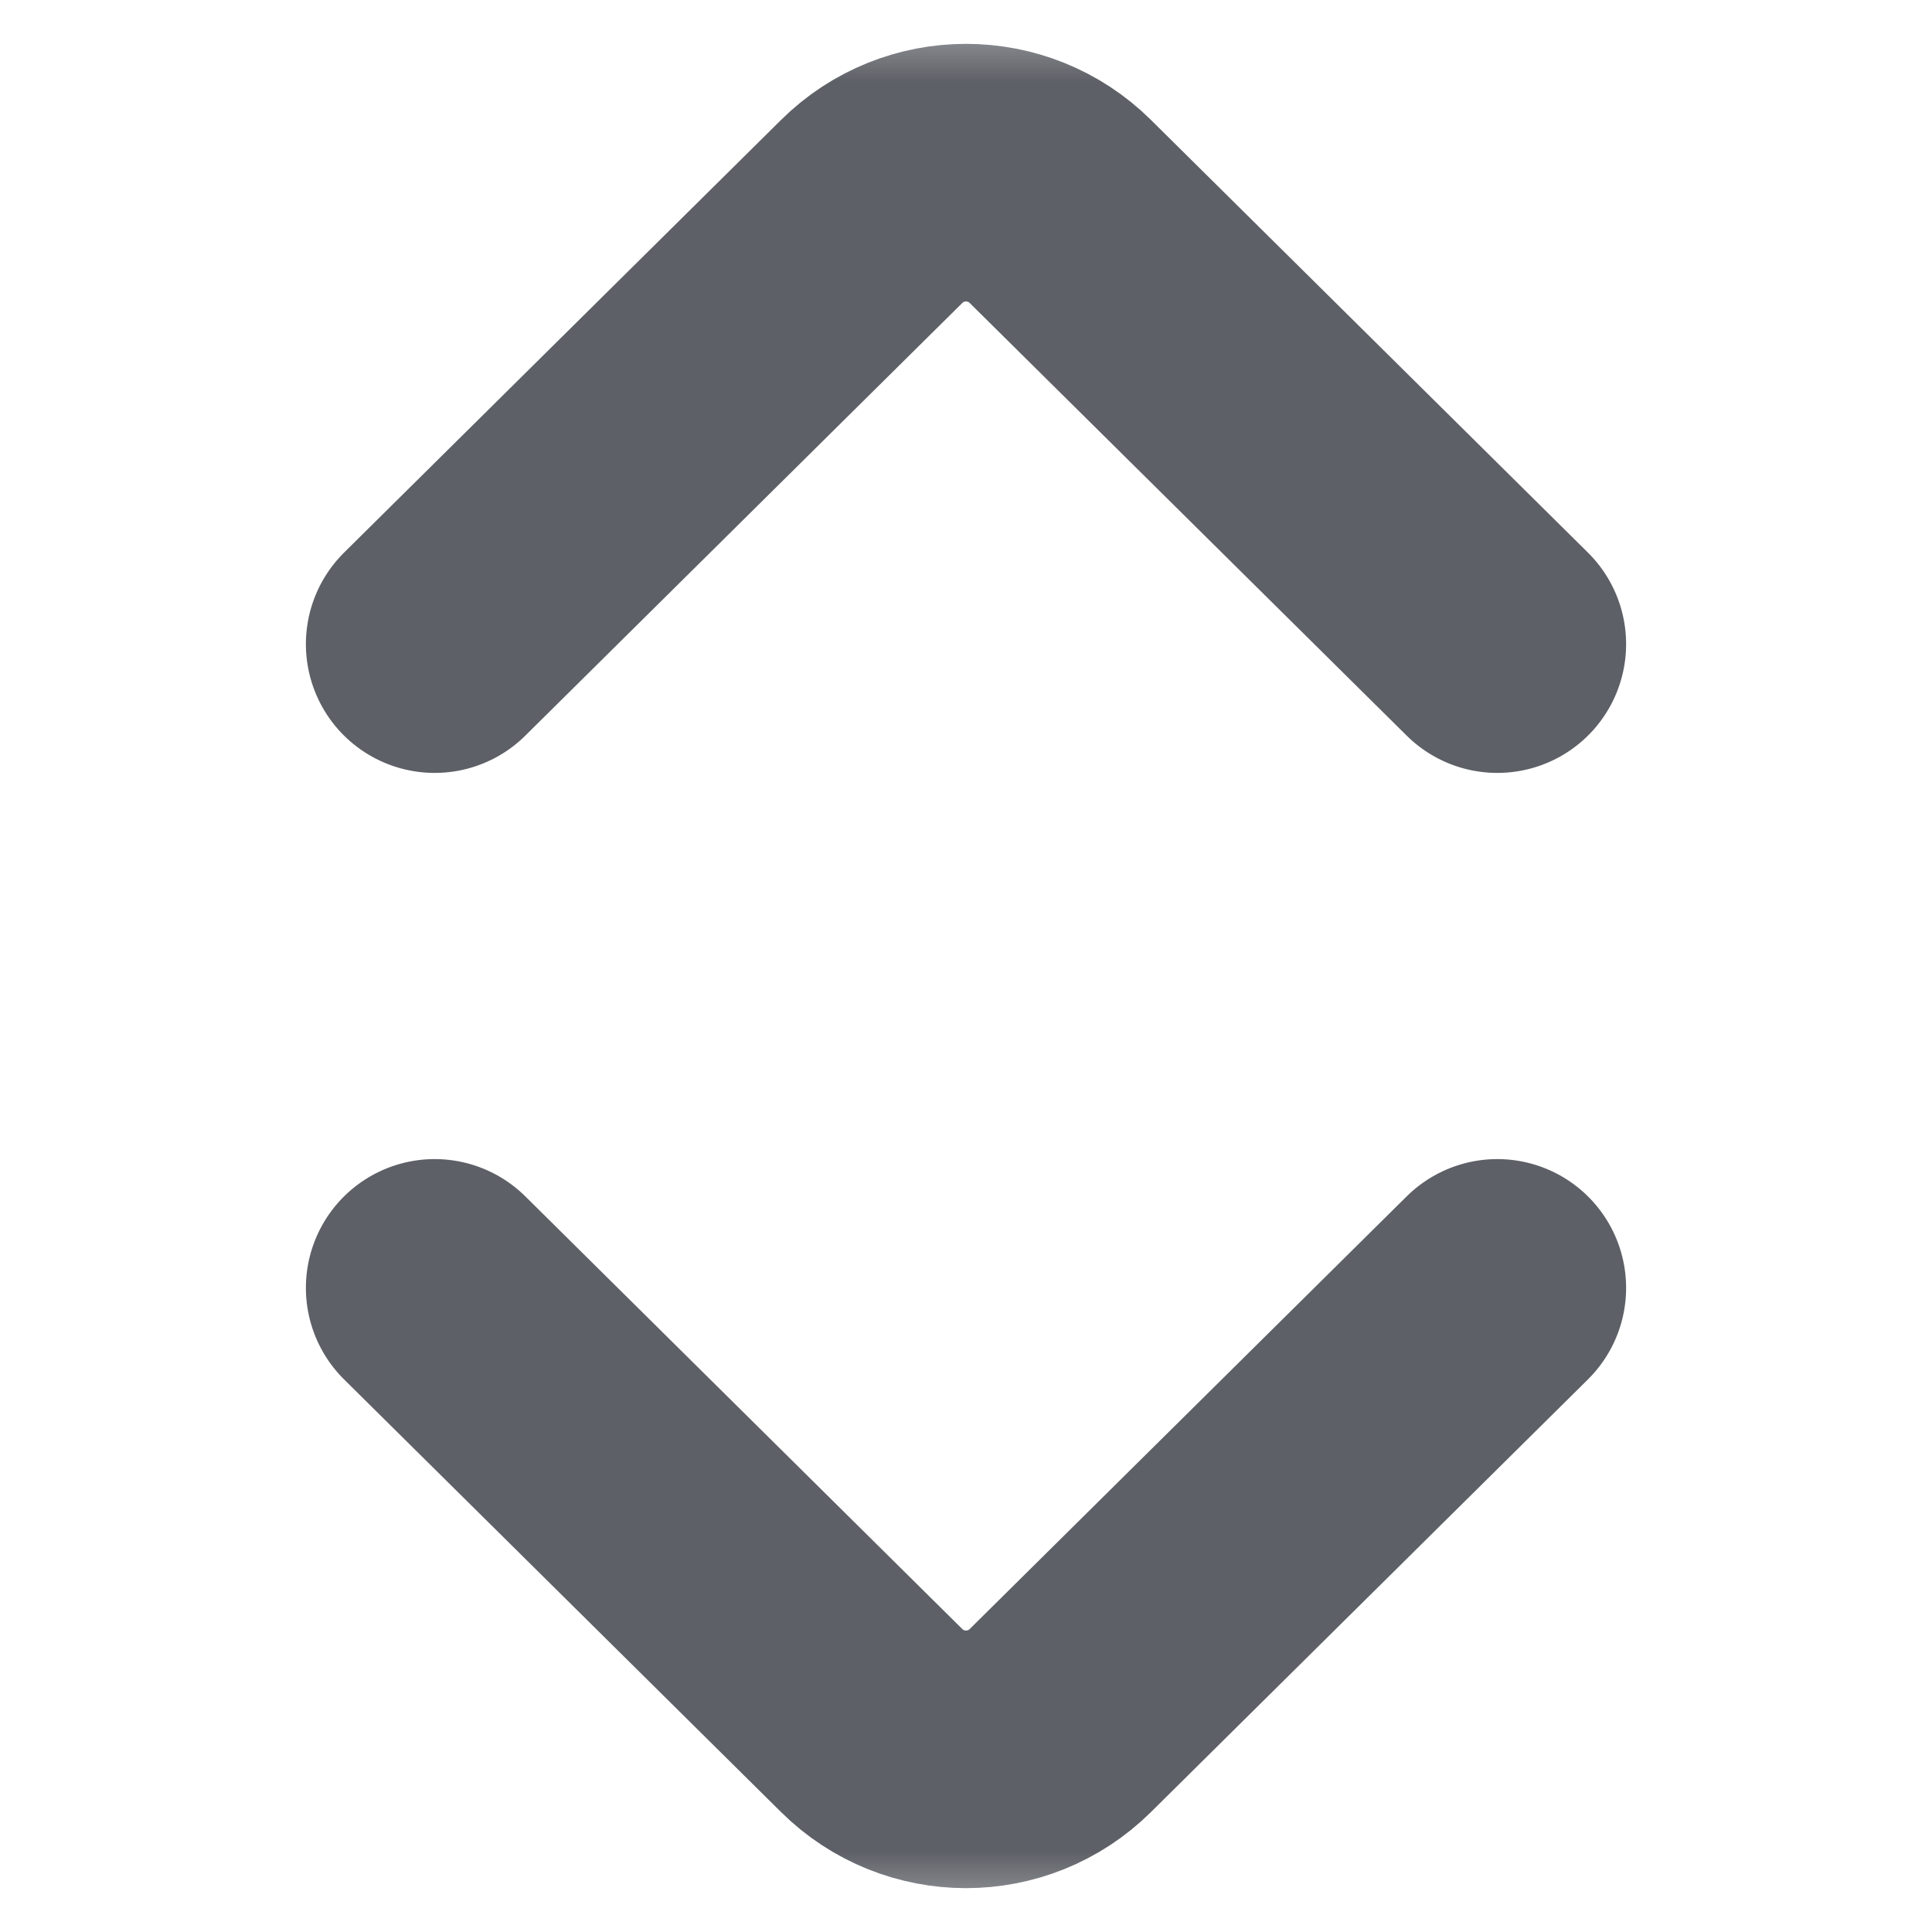 <?xml version="1.0" encoding="UTF-8"?>
<svg width="12px" height="12px" viewBox="0 0 12 12" version="1.1" xmlns="http://www.w3.org/2000/svg" xmlns:xlink="http://www.w3.org/1999/xlink">
    <title>图标/12x12/切换</title>
    <defs>
        <rect id="path-1" x="0" y="0" width="12" height="12"></rect>
    </defs>
    <g id="页面-1" stroke="none" stroke-width="1" fill="none" fill-rule="evenodd">
        <g id="PanPay网银规范/图标" transform="translate(-718, -1316)">
            <g id="图标/12x12/切换" transform="translate(718, 1316)">
                <mask id="mask-2" fill="white">
                    <use xlink:href="#path-1"></use>
                </mask>
                <g id="蒙版"></g>
                <g id="编组" mask="url(#mask-2)" stroke="#5D6066" stroke-linecap="round" stroke-width="1.6">
                    <g transform="translate(2.7, 0.7)" id="路径">
                        <path d="M5.633,4.966 L5.614,8.785 C5.612,9.242 5.242,9.612 4.785,9.614 L0.966,9.633 L0.966,9.633" transform="translate(3.3, 7.3) rotate(-315) translate(-3.3, -7.3) "></path>
                        <path d="M5.633,0.966 L5.614,4.785 C5.612,5.242 5.242,5.612 4.785,5.614 L0.966,5.633 L0.966,5.633" transform="translate(3.3, 3.3) scale(1, -1) rotate(-315) translate(-3.3, -3.3) "></path>
                    </g>
                </g>
            </g>
        </g>
    </g>
</svg>